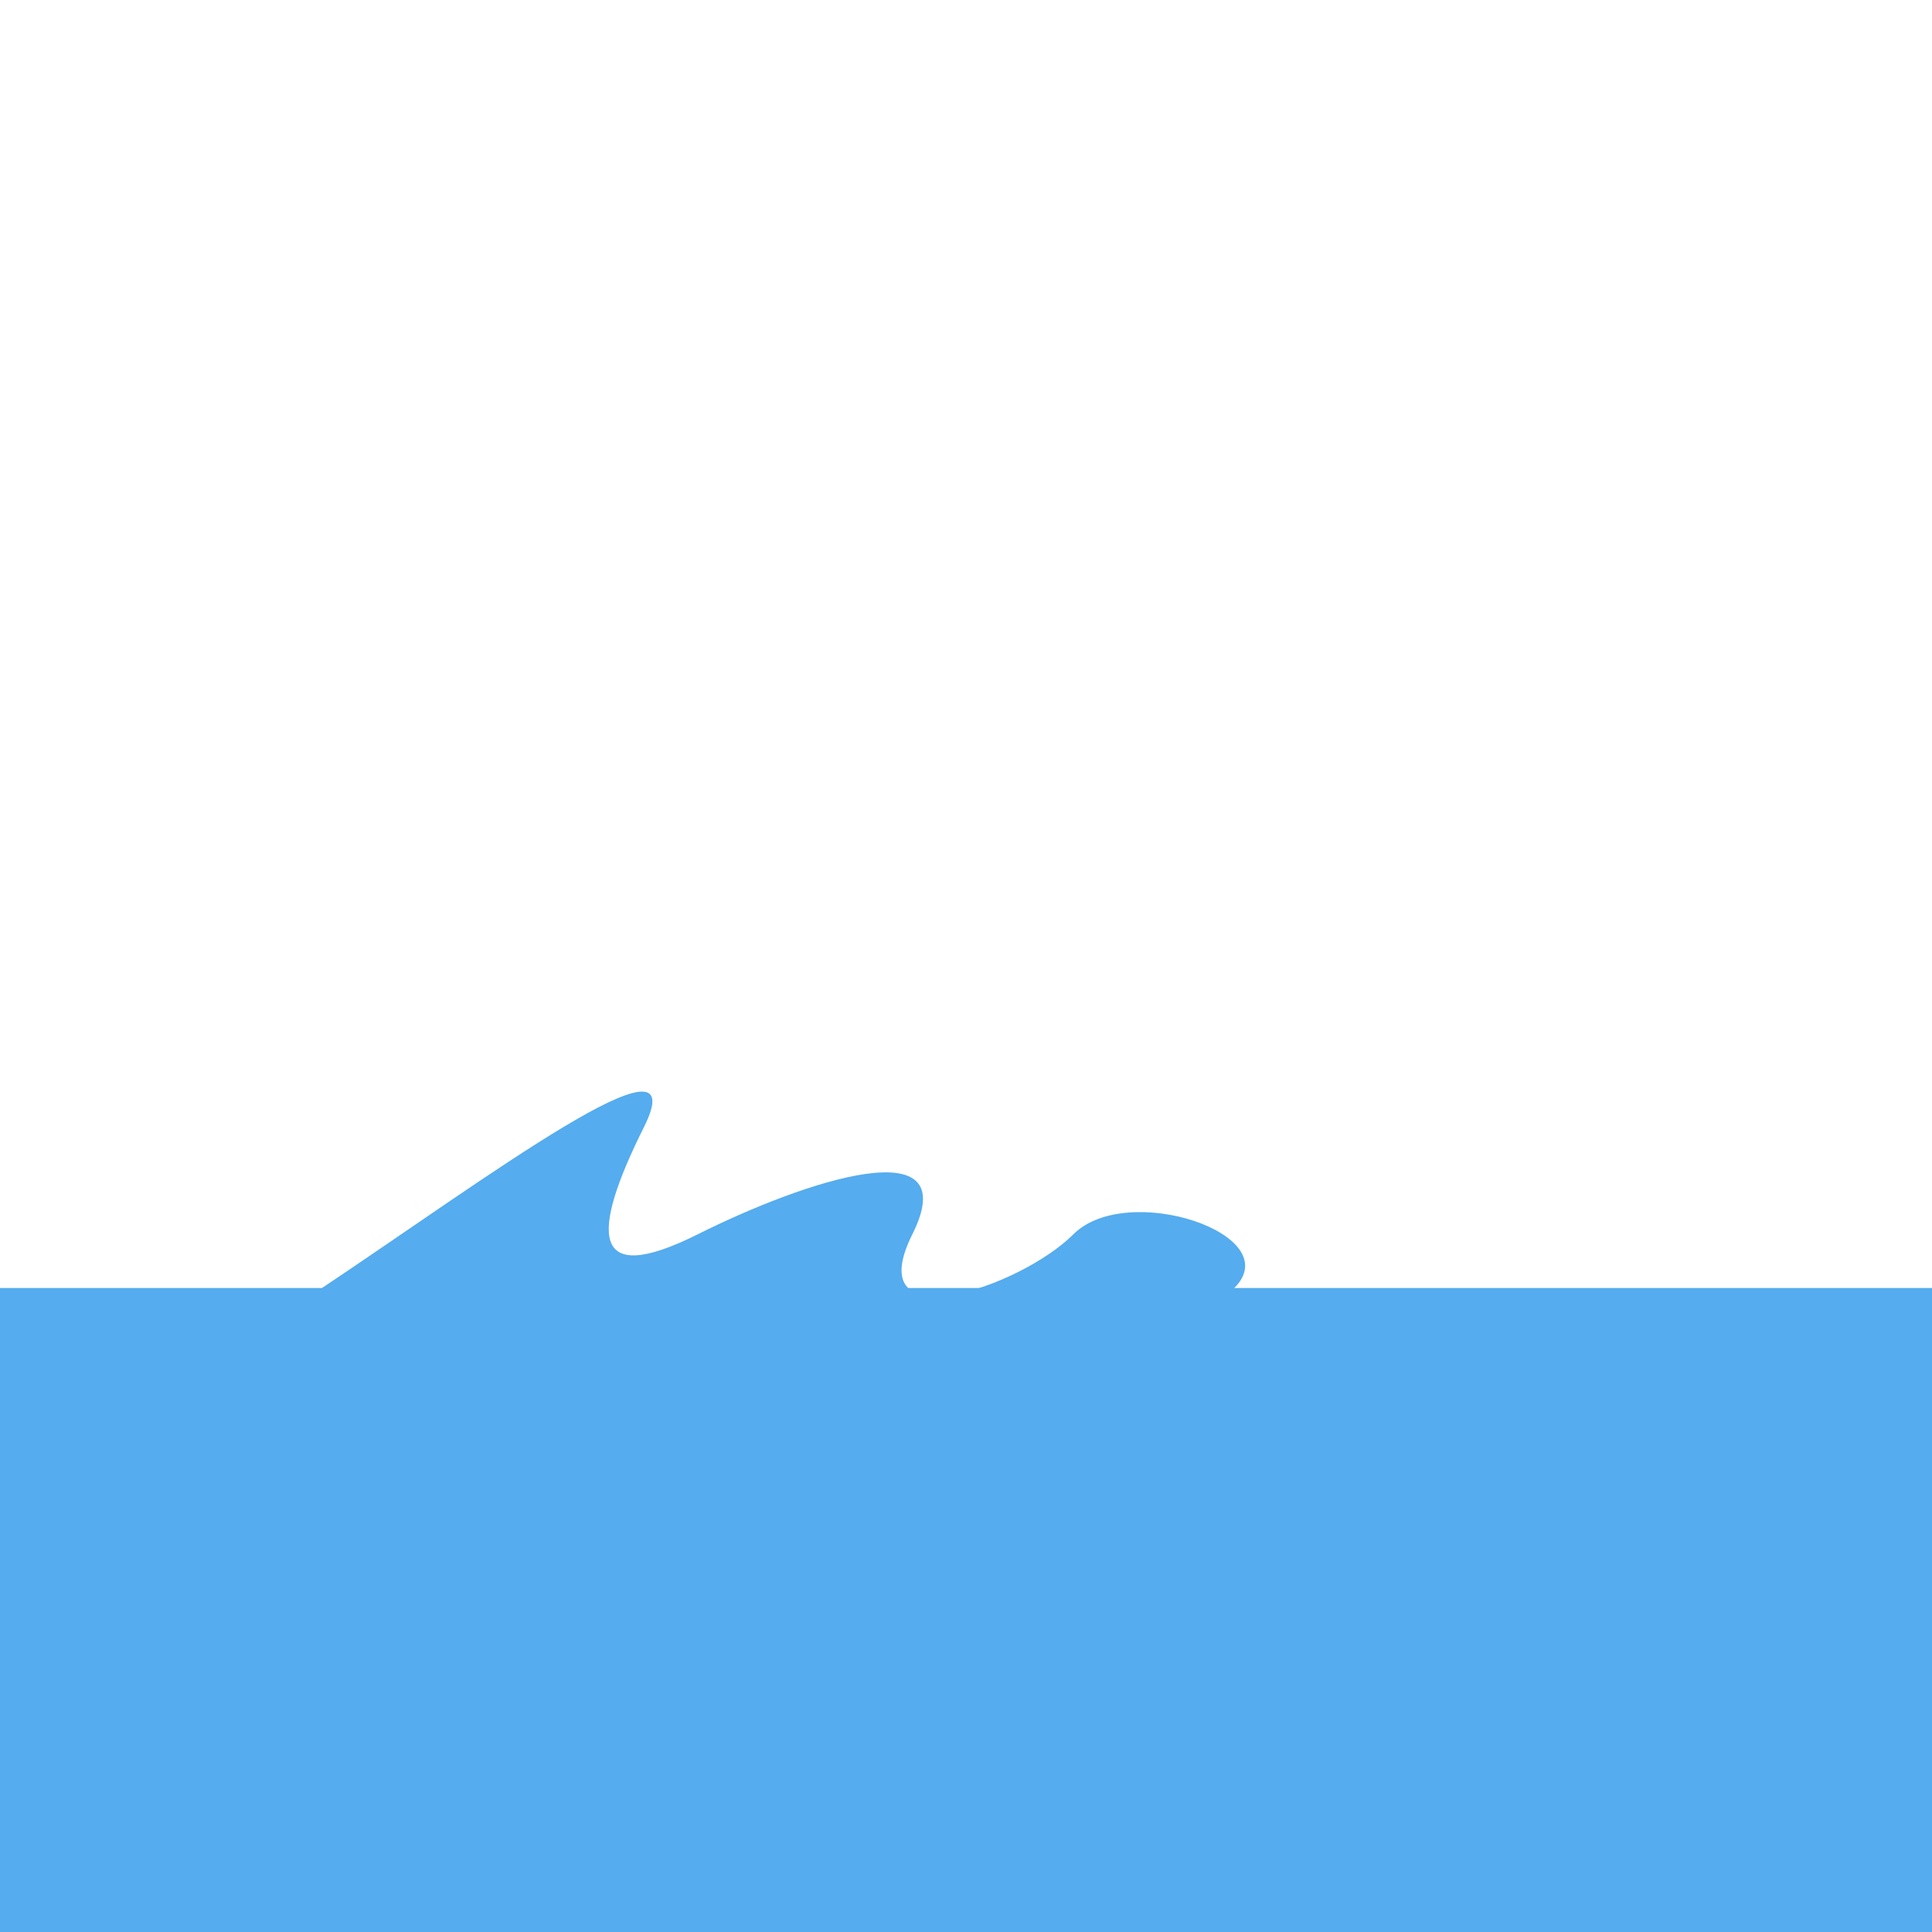 <svg xmlns="http://www.w3.org/2000/svg" viewBox="0 0 36 36">
  <path fill="#55ACEE" d="M0 24h36v12H0z"/>
  <path fill="#55ACEE" d="M6 24c3-2 7-5 6-3s-1.001 3 1 2c2-1 5-2 4 0s2 1 3 0 4 0 3 1-9 2-12 2-5-2-5-2z"/>
</svg>
